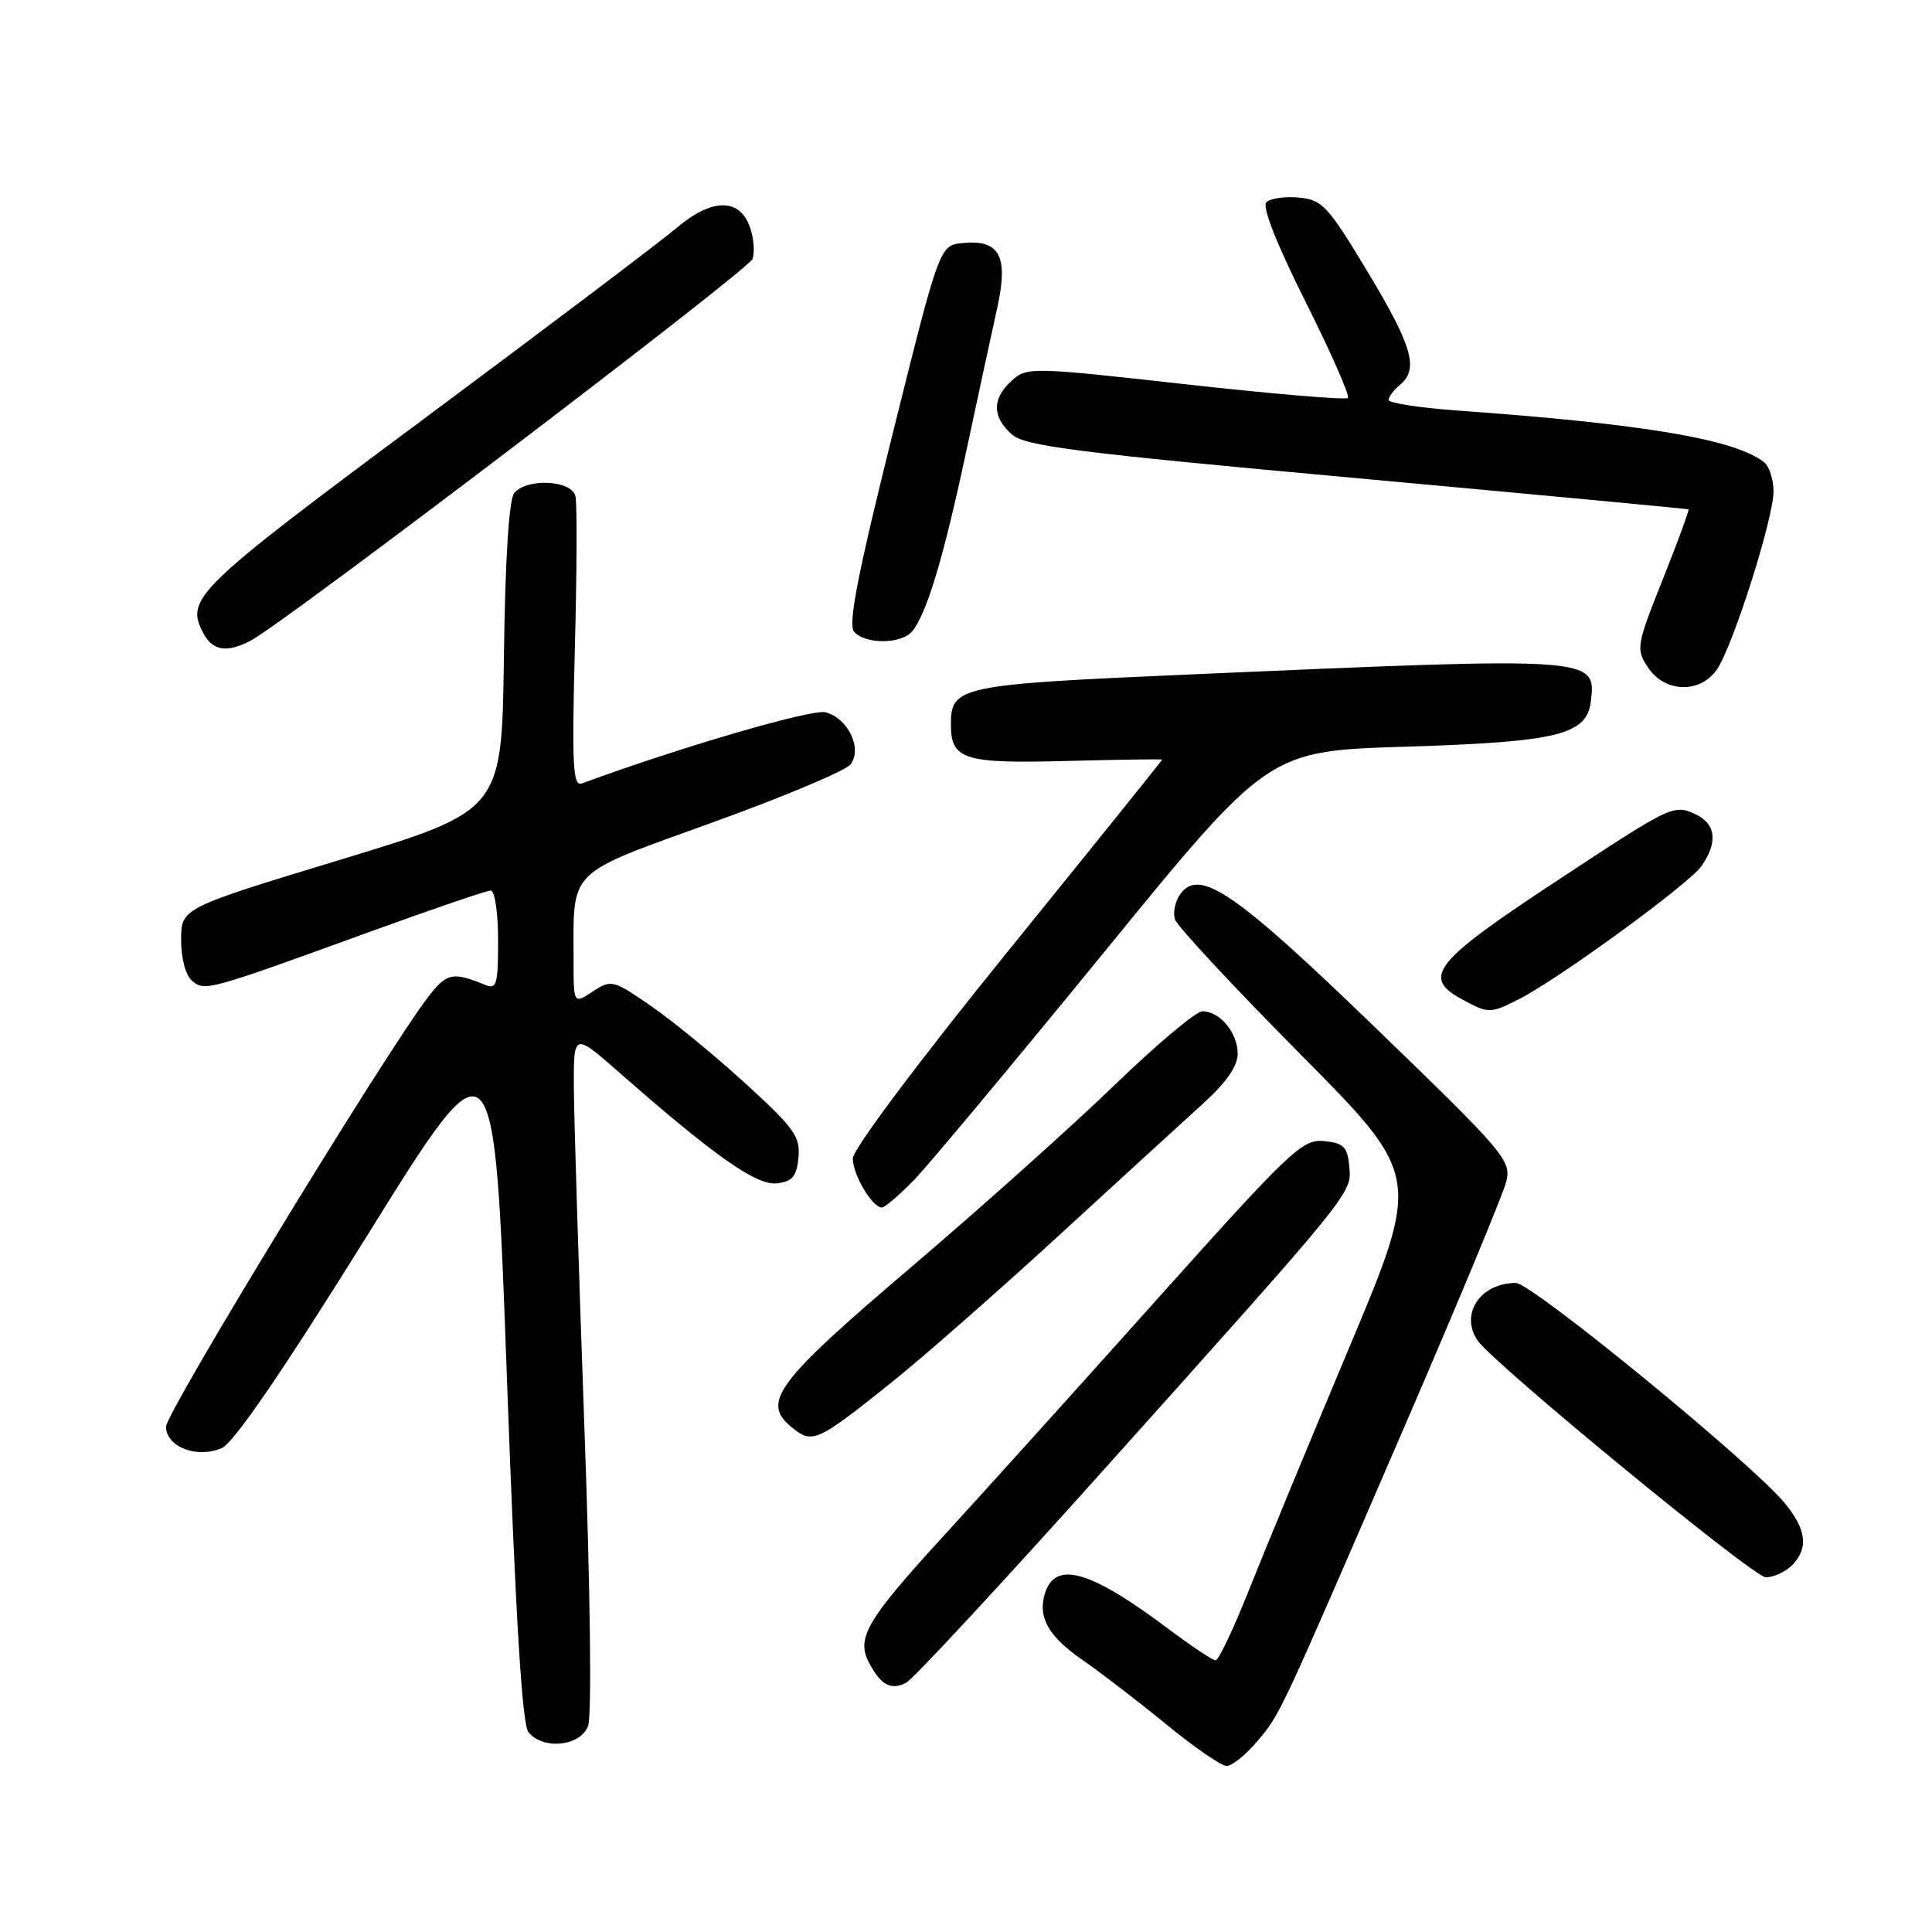 <?xml version="1.0" encoding="UTF-8" standalone="no"?>
<!DOCTYPE svg PUBLIC "-//W3C//DTD SVG 1.1//EN" "http://www.w3.org/Graphics/SVG/1.1/DTD/svg11.dtd" >
<svg xmlns="http://www.w3.org/2000/svg" xmlns:xlink="http://www.w3.org/1999/xlink" version="1.1" viewBox="0 0 256 256">
 <g >
 <path fill="currentColor"
d=" M 166.57 230.75 C 169.68 227.08 169.31 227.86 186.33 188.50 C 193.22 172.55 199.19 158.18 199.59 156.56 C 200.27 153.78 199.41 152.76 182.40 136.32 C 163.67 118.21 158.96 114.97 156.40 118.46 C 155.71 119.42 155.39 120.94 155.70 121.85 C 156.01 122.76 163.48 130.78 172.29 139.67 C 188.32 155.84 188.32 155.84 178.73 178.67 C 173.46 191.23 167.49 205.66 165.47 210.75 C 163.44 215.84 161.47 220.00 161.08 220.00 C 160.68 220.00 157.92 218.16 154.93 215.92 C 144.52 208.09 139.86 206.73 138.47 211.09 C 137.47 214.26 138.91 216.84 143.42 219.94 C 145.77 221.56 150.75 225.39 154.48 228.44 C 158.20 231.50 161.83 234.00 162.54 234.00 C 163.24 234.00 165.06 232.54 166.57 230.75 Z  M 77.92 228.71 C 78.43 227.38 78.22 210.76 77.43 188.96 C 76.69 168.36 76.06 148.19 76.04 144.15 C 76.00 136.80 76.00 136.80 82.10 142.15 C 94.68 153.19 100.25 157.11 102.93 156.80 C 105.00 156.56 105.56 155.89 105.80 153.38 C 106.07 150.63 105.25 149.47 98.80 143.59 C 94.79 139.92 89.15 135.29 86.29 133.32 C 81.23 129.83 81.00 129.77 78.54 131.38 C 76.00 133.05 76.00 133.05 76.00 127.15 C 76.00 115.00 74.99 116.00 94.36 109.00 C 103.78 105.60 112.03 102.13 112.68 101.31 C 114.32 99.22 112.36 95.13 109.37 94.38 C 107.55 93.92 89.89 99.09 77.10 103.81 C 75.91 104.25 75.77 101.45 76.17 85.92 C 76.44 75.79 76.48 66.71 76.25 65.75 C 75.77 63.62 69.82 63.31 68.14 65.33 C 67.44 66.17 66.94 74.06 66.77 87.03 C 66.50 107.41 66.50 107.41 45.25 113.87 C 24.00 120.33 24.00 120.33 24.00 124.54 C 24.00 127.02 24.60 129.26 25.46 129.97 C 27.17 131.38 27.40 131.32 49.28 123.37 C 57.41 120.42 64.49 118.00 65.03 118.00 C 65.56 118.00 66.00 120.97 66.00 124.61 C 66.00 130.51 65.81 131.14 64.25 130.49 C 59.96 128.73 59.18 128.90 56.66 132.20 C 50.97 139.66 22.00 187.17 22.00 189.04 C 22.00 191.74 26.19 193.33 29.43 191.85 C 31.02 191.12 37.57 181.54 48.67 163.69 C 65.50 136.63 65.50 136.63 67.16 182.36 C 68.33 214.49 69.18 228.52 70.03 229.54 C 72.00 231.91 76.90 231.39 77.92 228.71 Z  M 146.65 194.31 C 179.60 157.55 179.13 158.13 178.78 154.50 C 178.54 151.96 178.03 151.45 175.43 151.20 C 172.57 150.92 171.01 152.40 153.28 172.20 C 142.80 183.91 130.09 198.00 125.05 203.50 C 114.83 214.65 113.43 217.04 115.15 220.32 C 116.72 223.30 118.08 224.03 120.10 222.95 C 121.04 222.44 132.99 209.56 146.65 194.31 Z  M 237.43 207.43 C 239.69 205.17 239.37 202.60 236.41 199.08 C 231.83 193.63 202.95 170.00 200.87 170.00 C 196.16 170.00 193.42 174.09 195.77 177.60 C 197.76 180.58 232.34 209.00 233.97 209.00 C 235.01 209.00 236.56 208.29 237.43 207.43 Z  M 118.18 183.14 C 122.21 179.92 132.03 171.30 140.00 163.99 C 147.97 156.67 156.64 148.75 159.25 146.38 C 162.48 143.46 164.00 141.29 164.00 139.61 C 164.00 136.84 161.64 134.00 159.32 134.00 C 158.48 134.00 153.23 138.42 147.65 143.81 C 142.07 149.21 129.96 160.04 120.75 167.89 C 102.77 183.19 100.82 185.82 104.94 189.15 C 107.67 191.36 108.25 191.09 118.18 183.14 Z  M 121.21 156.25 C 123.19 154.19 134.55 140.57 146.44 126.00 C 168.07 99.50 168.07 99.50 186.28 98.94 C 206.46 98.31 210.28 97.37 210.80 92.91 C 211.49 87.02 211.46 87.02 157.84 89.36 C 127.08 90.70 126.00 90.93 126.00 96.00 C 126.00 100.66 127.71 101.20 141.45 100.83 C 148.36 100.65 154.00 100.57 154.00 100.65 C 154.00 100.73 144.78 112.20 133.50 126.12 C 121.68 140.71 113.00 152.31 113.00 153.50 C 113.00 155.65 115.58 160.00 116.85 160.00 C 117.26 160.00 119.22 158.31 121.21 156.25 Z  M 201.30 132.38 C 206.55 129.71 223.78 117.15 225.45 114.77 C 227.67 111.60 227.37 109.12 224.61 107.87 C 221.76 106.57 221.45 106.72 206.37 116.66 C 189.94 127.47 188.33 129.49 193.75 132.43 C 197.25 134.33 197.46 134.32 201.30 132.38 Z  M 227.47 88.75 C 229.58 85.76 235.00 68.73 235.00 65.11 C 235.00 63.53 234.44 61.80 233.75 61.25 C 229.90 58.21 217.93 56.18 193.25 54.41 C 188.16 54.04 184.00 53.41 184.00 52.99 C 184.00 52.58 184.68 51.68 185.50 51.00 C 188.03 48.90 187.16 45.89 181.21 36.00 C 175.97 27.30 175.21 26.47 172.12 26.18 C 170.26 26.00 168.32 26.28 167.80 26.80 C 167.21 27.39 169.14 32.30 172.99 39.98 C 176.36 46.71 178.89 52.45 178.60 52.73 C 178.31 53.02 168.64 52.20 157.10 50.92 C 136.61 48.63 136.08 48.62 134.06 50.44 C 131.45 52.81 131.44 55.18 134.03 57.53 C 135.78 59.11 142.29 59.94 179.78 63.36 C 203.83 65.56 223.60 67.42 223.73 67.49 C 223.86 67.57 222.33 71.74 220.33 76.76 C 216.83 85.55 216.75 85.98 218.37 88.44 C 220.56 91.78 225.23 91.94 227.47 88.75 Z  M 33.28 84.85 C 37.92 82.37 99.14 35.81 99.70 34.33 C 100.03 33.47 99.89 31.58 99.38 30.13 C 98.01 26.20 94.33 26.23 89.63 30.22 C 87.51 32.02 72.43 43.41 56.13 55.53 C 25.72 78.14 24.50 79.32 26.97 83.95 C 28.21 86.26 30.13 86.54 33.28 84.85 Z  M 120.86 83.66 C 122.78 81.36 125.01 73.96 127.99 60.00 C 129.57 52.58 131.44 43.95 132.13 40.83 C 133.65 33.95 132.48 31.72 127.59 32.20 C 124.50 32.50 124.50 32.50 118.29 57.44 C 113.69 75.89 112.35 82.72 113.16 83.69 C 114.57 85.39 119.44 85.38 120.86 83.66 Z "/>
</g>
</svg>
